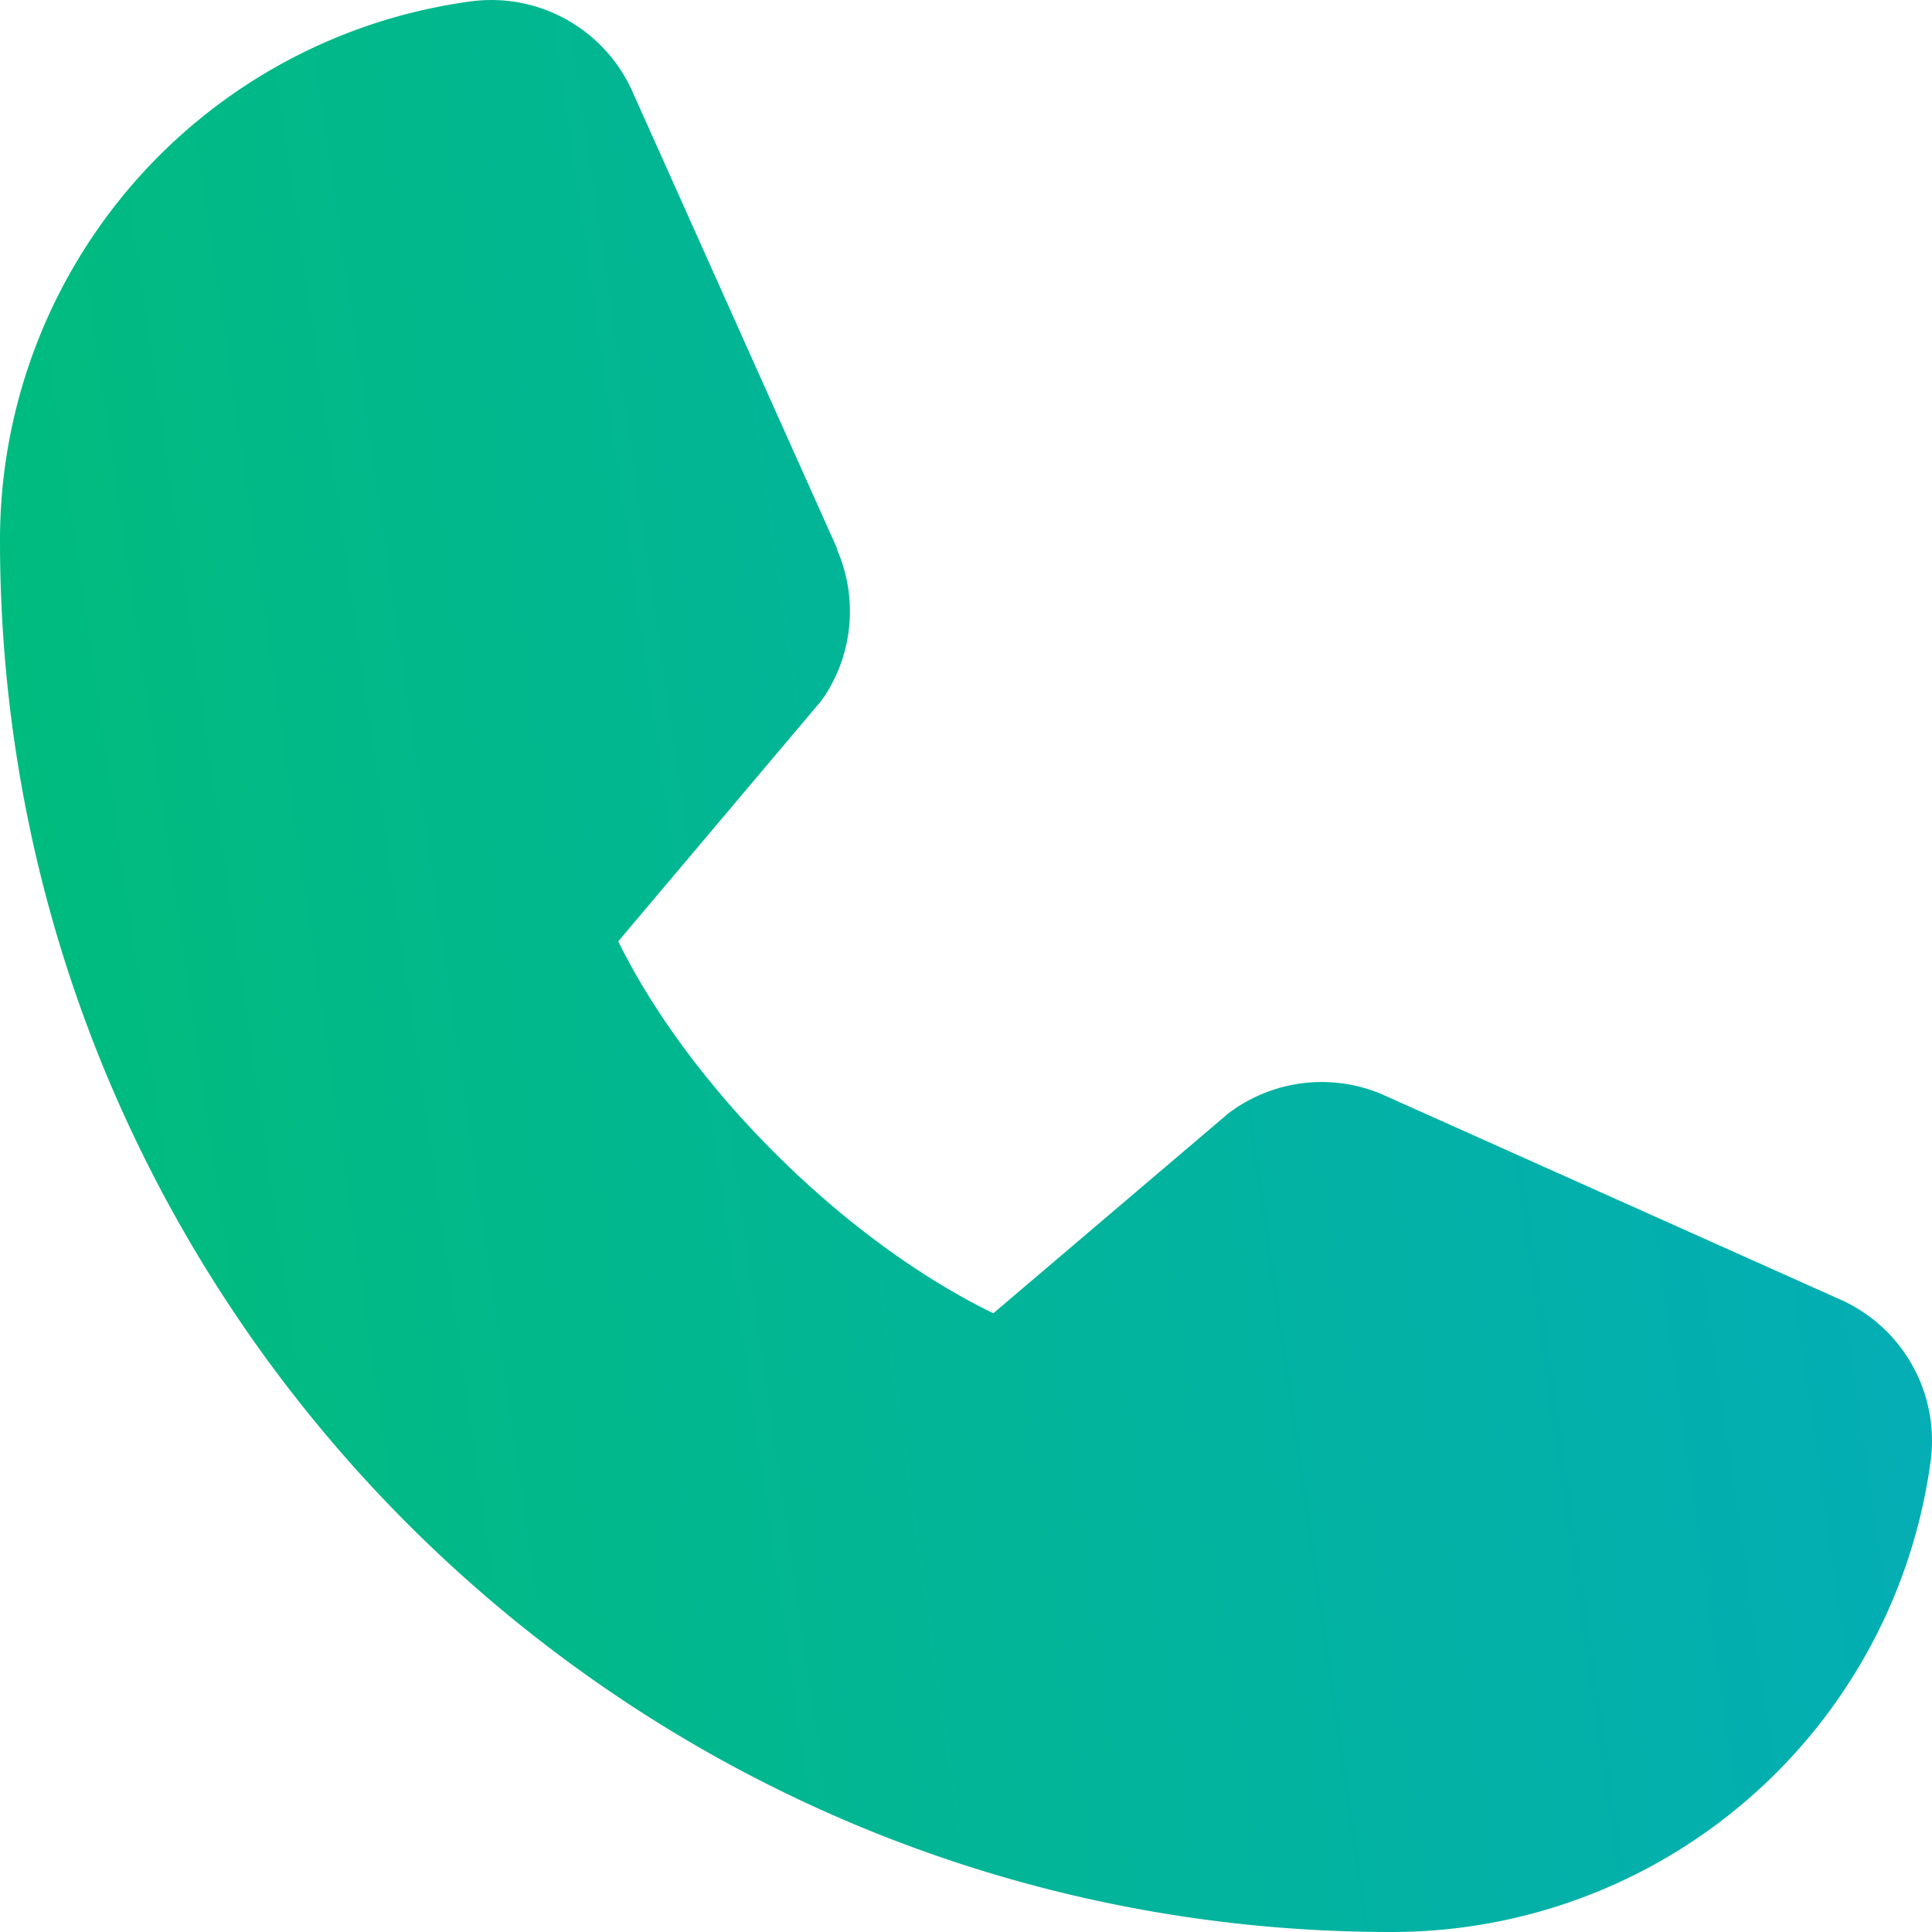 <svg xmlns="http://www.w3.org/2000/svg" width="20" height="20" fill="none"><path fill="url(#a)" d="M19.988 15.108A5.626 5.626 0 0 1 14.4 20C6.46 20 0 13.54 0 5.6A5.626 5.626 0 0 1 4.892.012a1.6 1.6 0 0 1 1.662.952l2.112 4.715v.012A1.6 1.6 0 0 1 8.54 7.2a1.094 1.094 0 0 1-.057.077L6.4 9.745c.75 1.522 2.341 3.1 3.883 3.85l2.434-2.07a1.6 1.6 0 0 1 1.592-.196l.013.006 4.711 2.11a1.6 1.6 0 0 1 .955 1.663Z"/><defs><linearGradient id="a" x1="20" x2="-2.416" y1="0" y2="3.229" gradientUnits="userSpaceOnUse"><stop stop-color="#04ACBB"/><stop offset="1" stop-color="#00BD78"/></linearGradient></defs></svg>